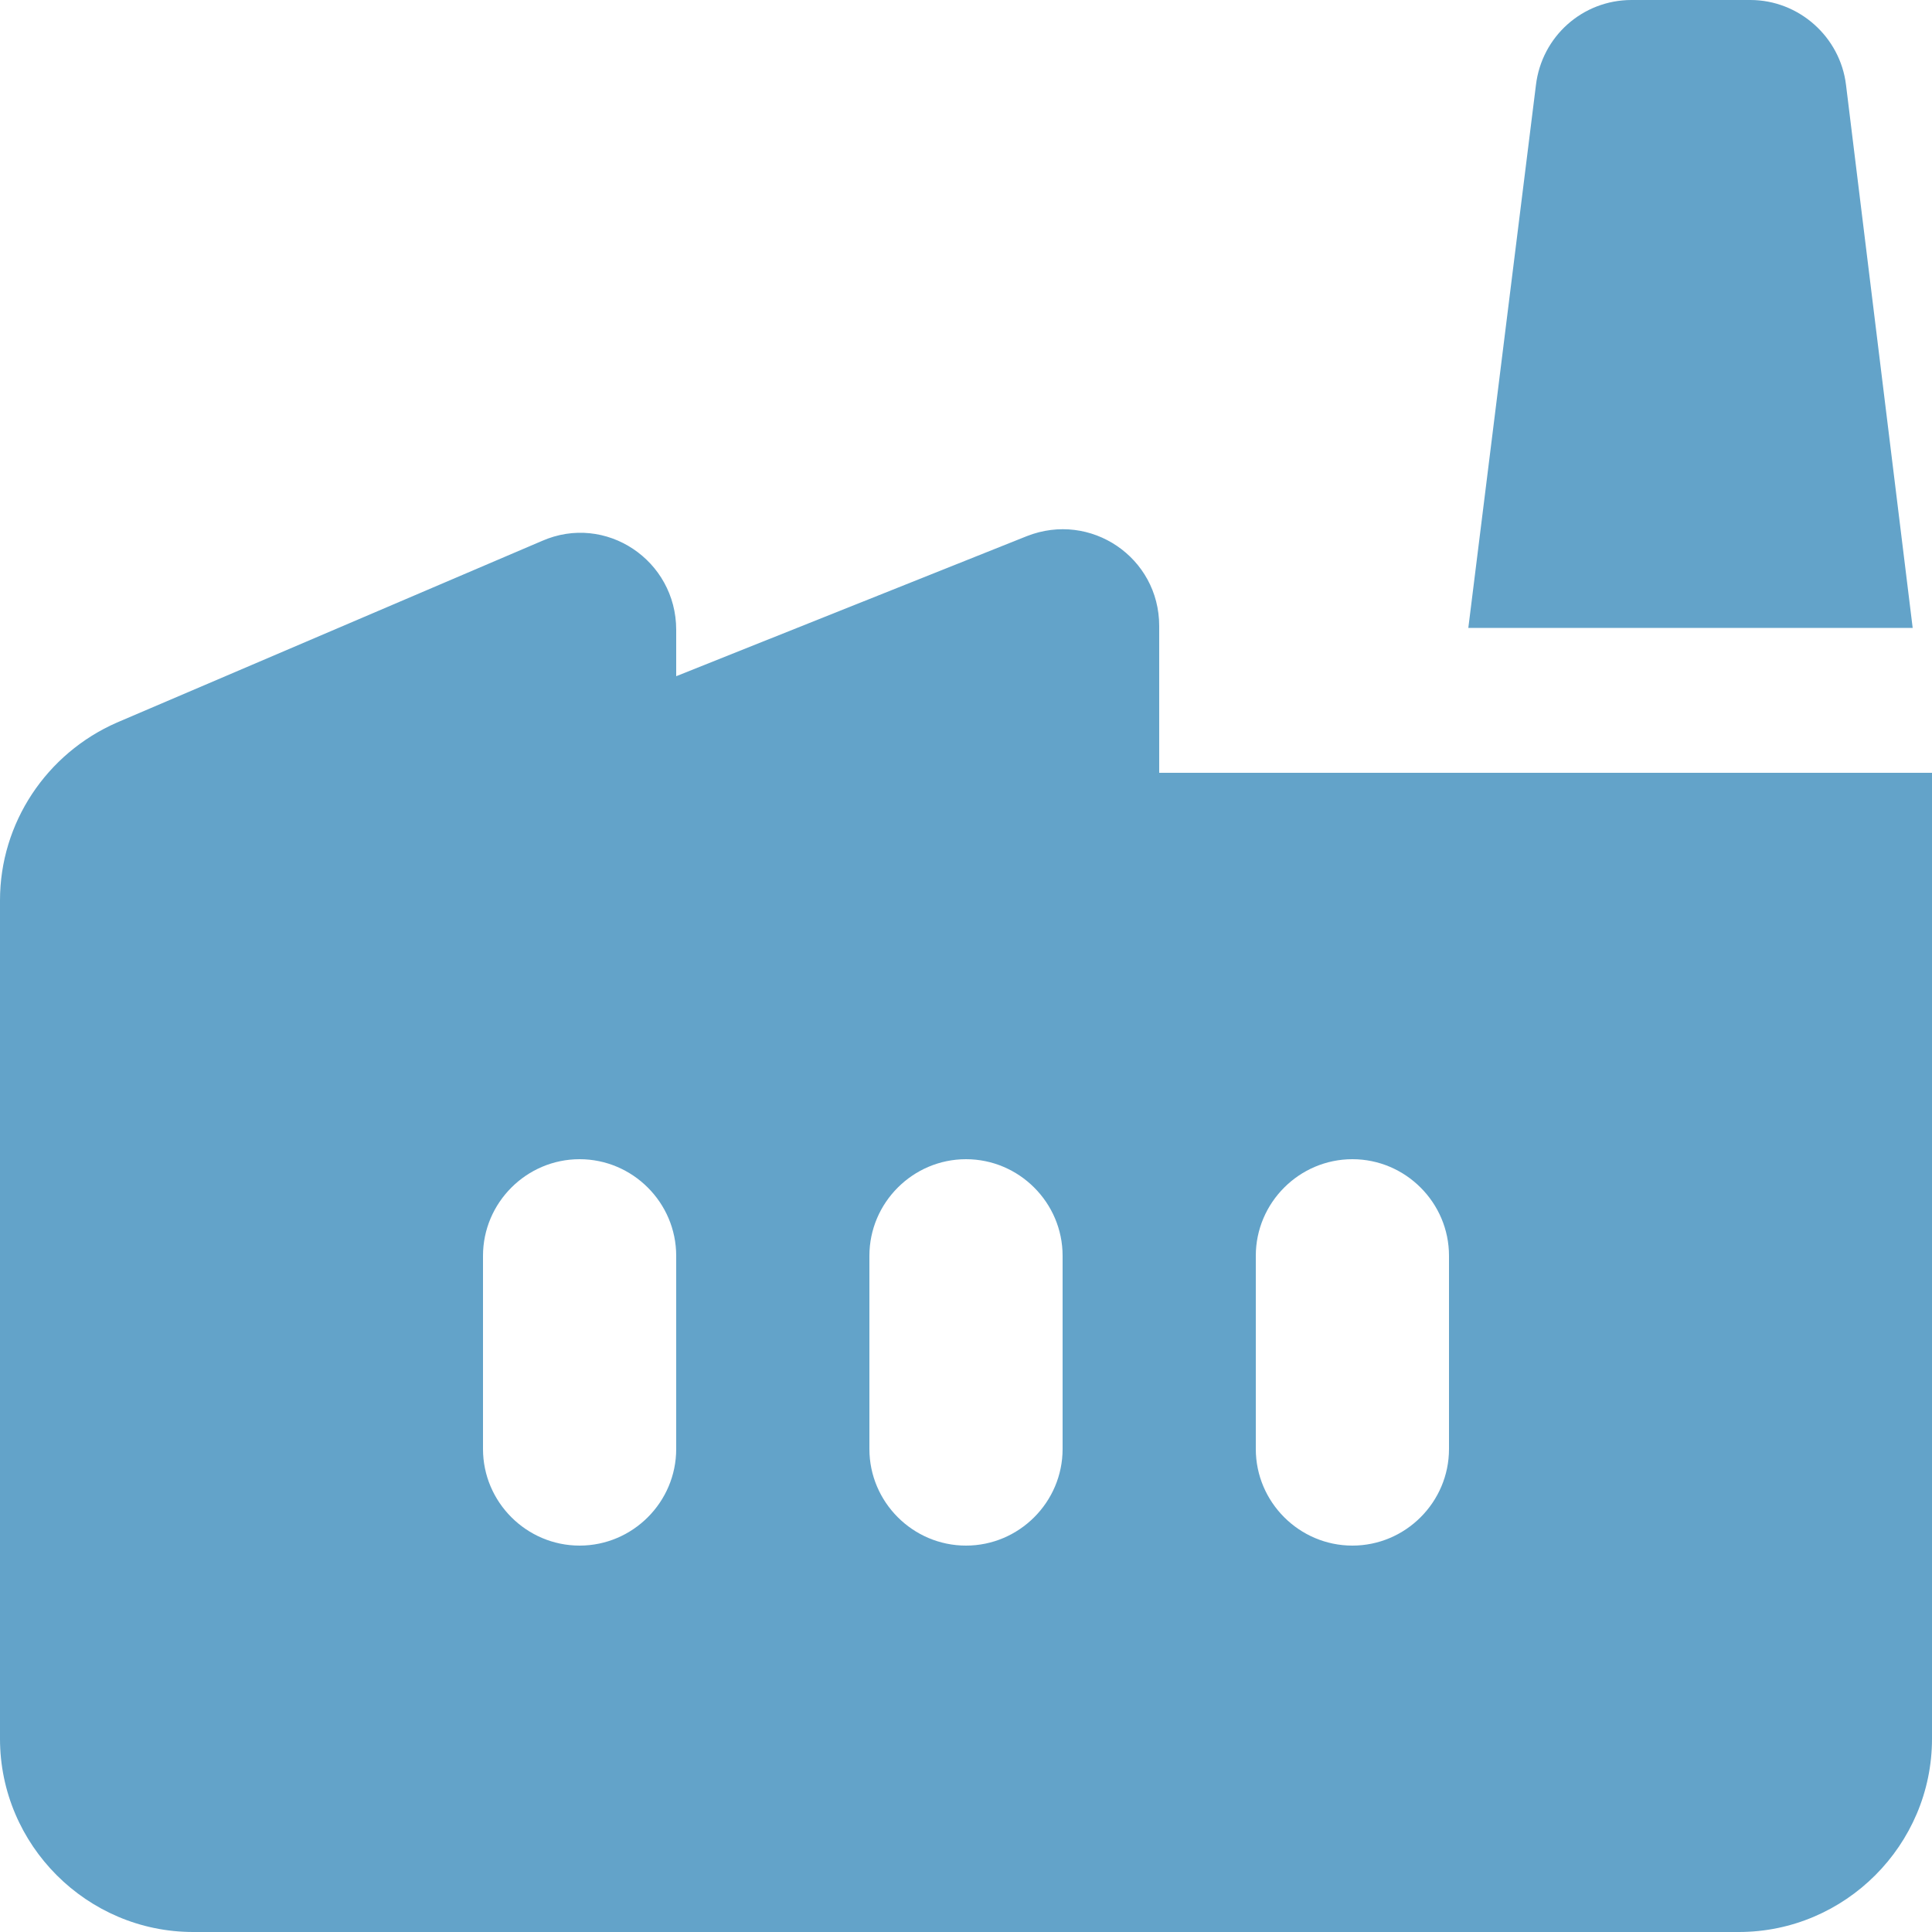 <svg width="30" height="30" viewBox="0 0 30 30" fill="none" xmlns="http://www.w3.org/2000/svg">
<path d="M18 12V9.72C18 8.655 16.935 7.935 15.945 8.325L10.5 10.5V9.78C10.5 8.7 9.405 7.965 8.415 8.4L1.815 11.22C0.72 11.7 0 12.78 0 13.98V27C0 28.65 1.35 30 3 30H27C28.65 30 30 28.65 30 27V12H18ZM10.5 22.5C10.5 23.325 9.825 24 9 24C8.175 24 7.5 23.325 7.5 22.5V19.5C7.5 18.675 8.175 18 9 18C9.825 18 10.5 18.675 10.5 19.5V22.5ZM16.5 22.5C16.5 23.325 15.825 24 15 24C14.175 24 13.5 23.325 13.5 22.5V19.5C13.5 18.675 14.175 18 15 18C15.825 18 16.5 18.675 16.5 19.5V22.5ZM22.5 22.5C22.5 23.325 21.825 24 21 24C20.175 24 19.5 23.325 19.5 22.5V19.5C19.5 18.675 20.175 18 21 18C21.825 18 22.5 18.675 22.5 19.5V22.5ZM27.18 0H25.335C24.57 0 23.94 0.57 23.85 1.32L22.8 9.75H29.7L28.665 1.32C28.575 0.57 27.93 0 27.18 0Z" fill="#63A3C9"/>
</svg>
